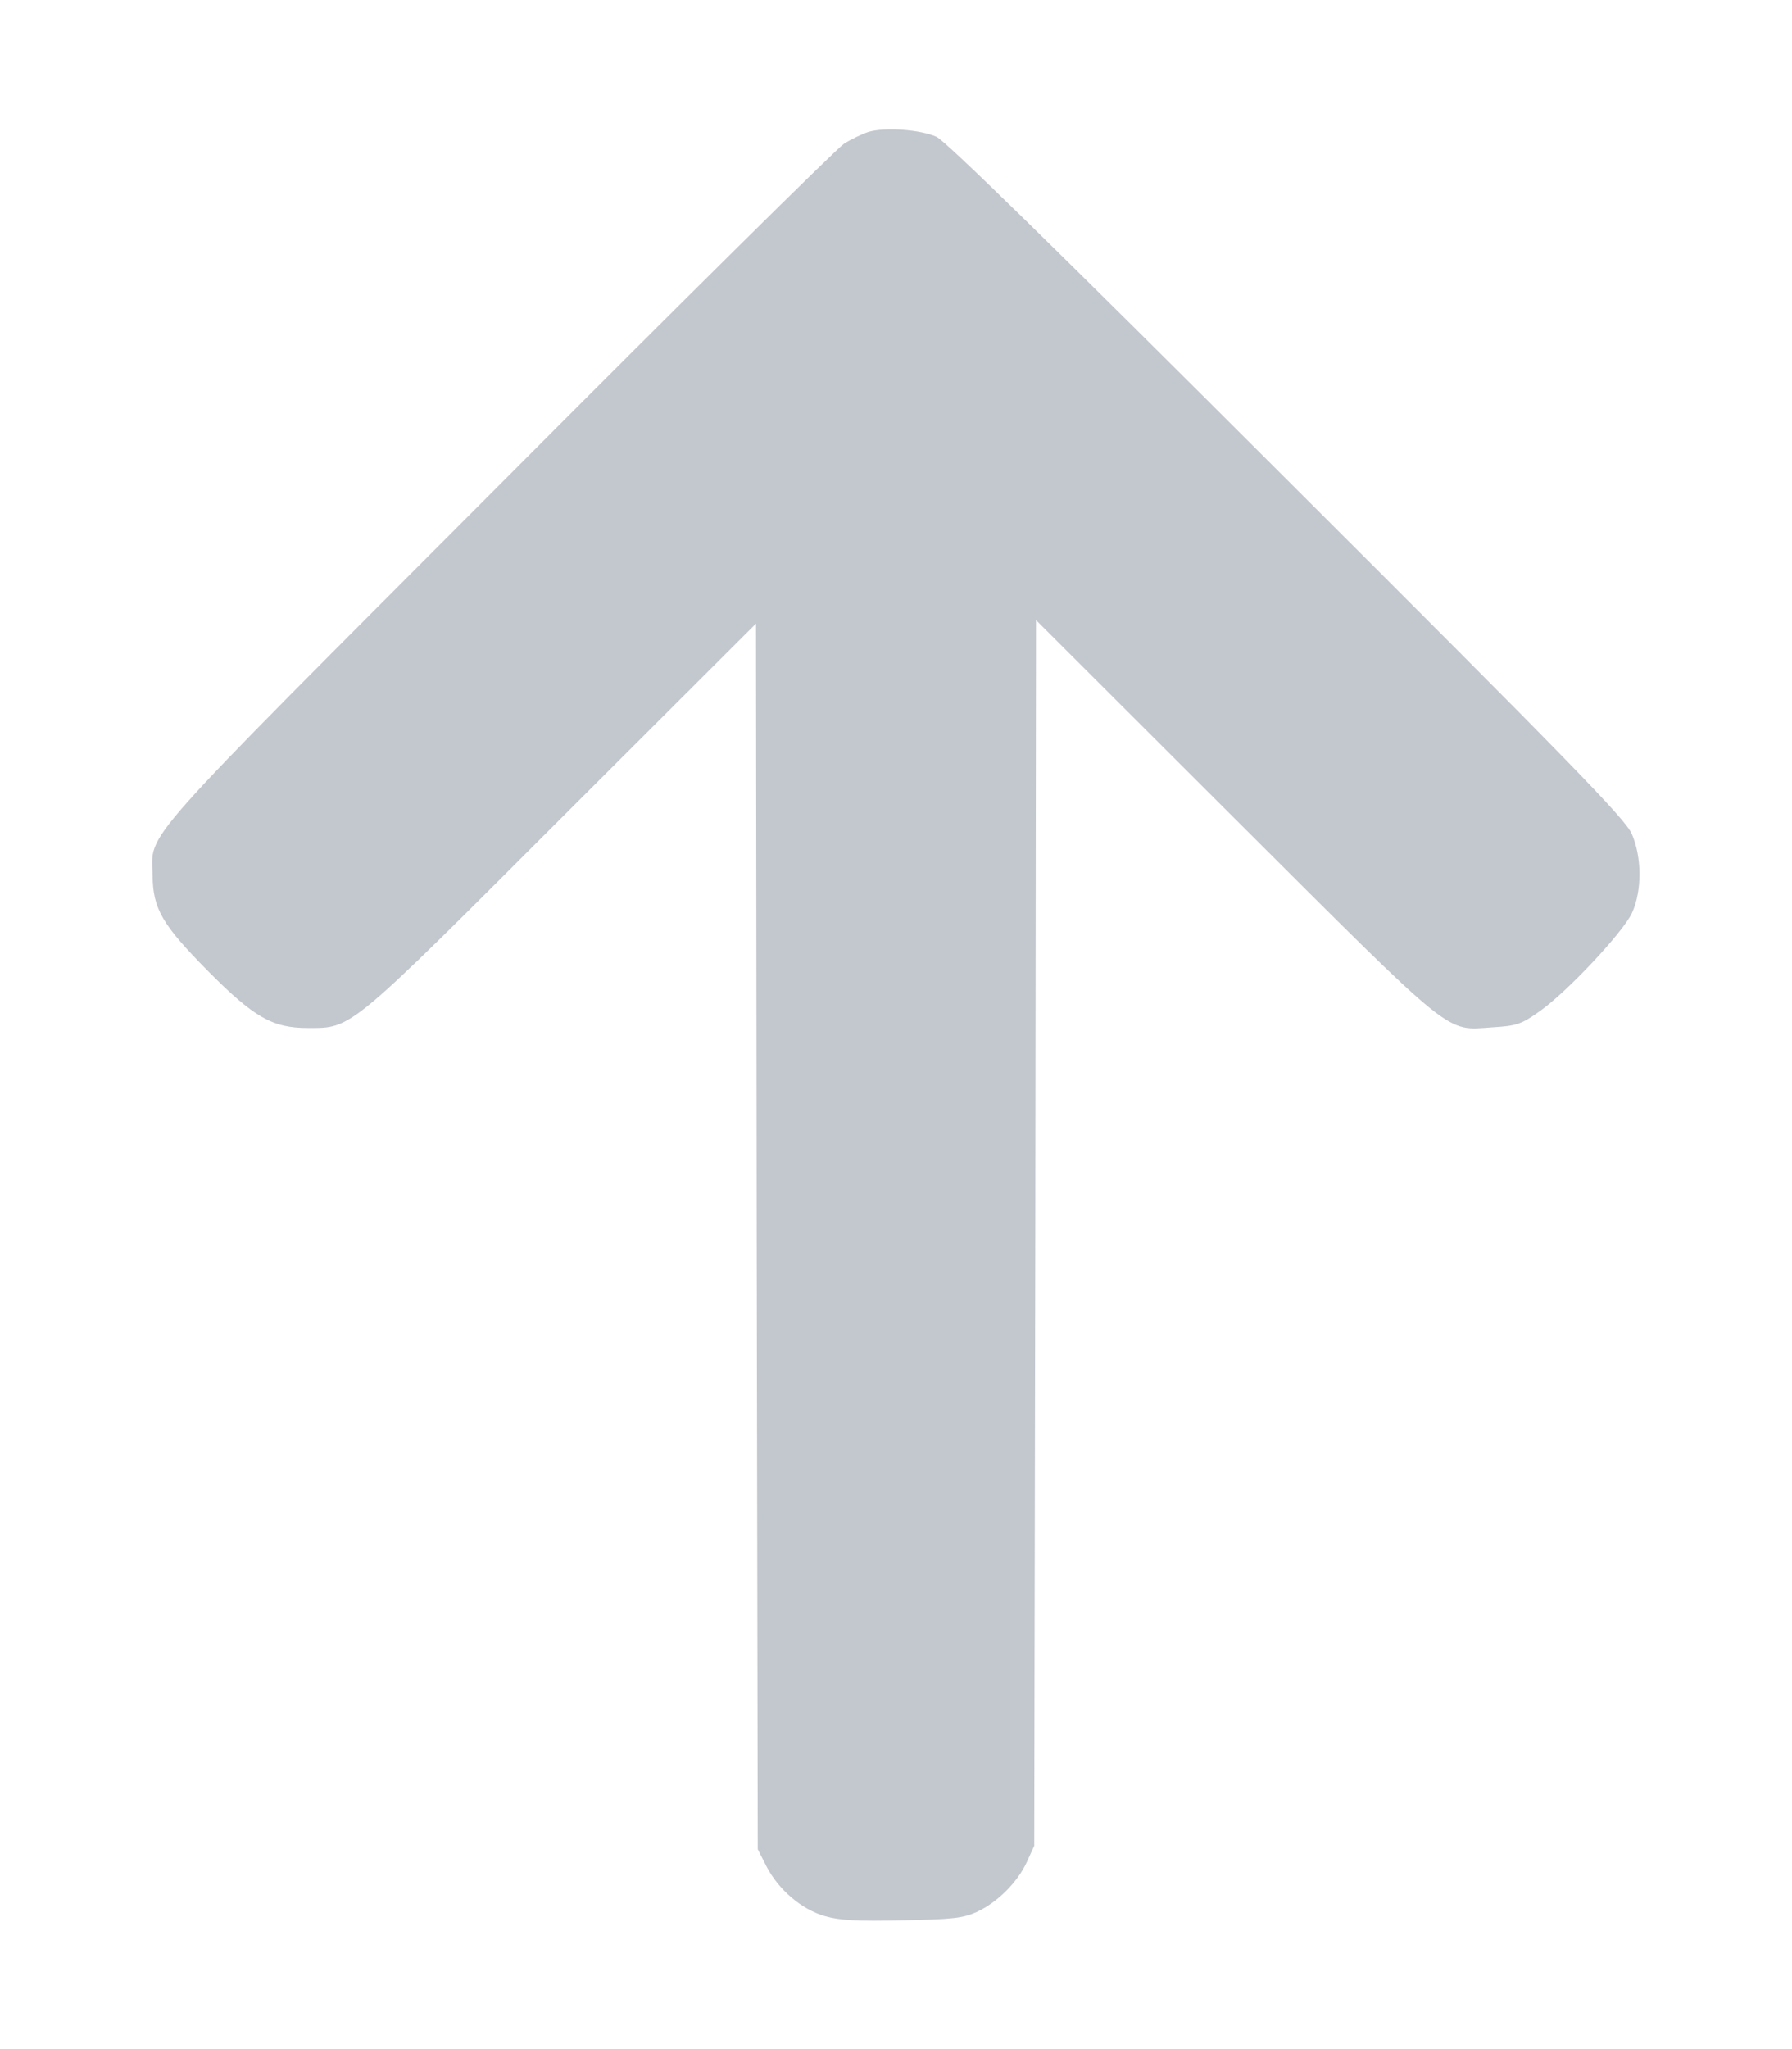 <?xml version="1.0" standalone="no"?>
<!DOCTYPE svg PUBLIC "-//W3C//DTD SVG 20010904//EN"
 "http://www.w3.org/TR/2001/REC-SVG-20010904/DTD/svg10.dtd">
<svg version="1.0" xmlns="http://www.w3.org/2000/svg"
 width="14px" height="16px" viewBox="0 0 512 512"
 preserveAspectRatio="xMidYMid meet">

<g transform="translate(0,512) scale(0.1,-0.1)"
fill="#C3C7CE" stroke="none">
<path d="M2481 5109 c-18 -6 -50 -21 -70 -34 -20 -13 -464 -452 -987 -977
-1050 -1052 -990 -984 -988 -1113 1 -95 28 -140 156 -270 134 -135 186 -165
288 -165 126 0 113 -11 727 603 l553 552 2 -1750 3 -1750 25 -49 c34 -66 100
-123 167 -142 42 -12 91 -15 221 -12 144 3 173 6 213 24 58 27 116 84 143 143
l21 46 3 1750 2 1750 568 -567 c637 -635 599 -605 737 -596 67 4 82 9 130 43
78 53 243 229 268 284 29 64 28 160 -1 226 -19 43 -177 205 -985 1011 -666
665 -974 966 -1001 979 -47 21 -148 28 -195 14z"/>
</g>
</svg>
